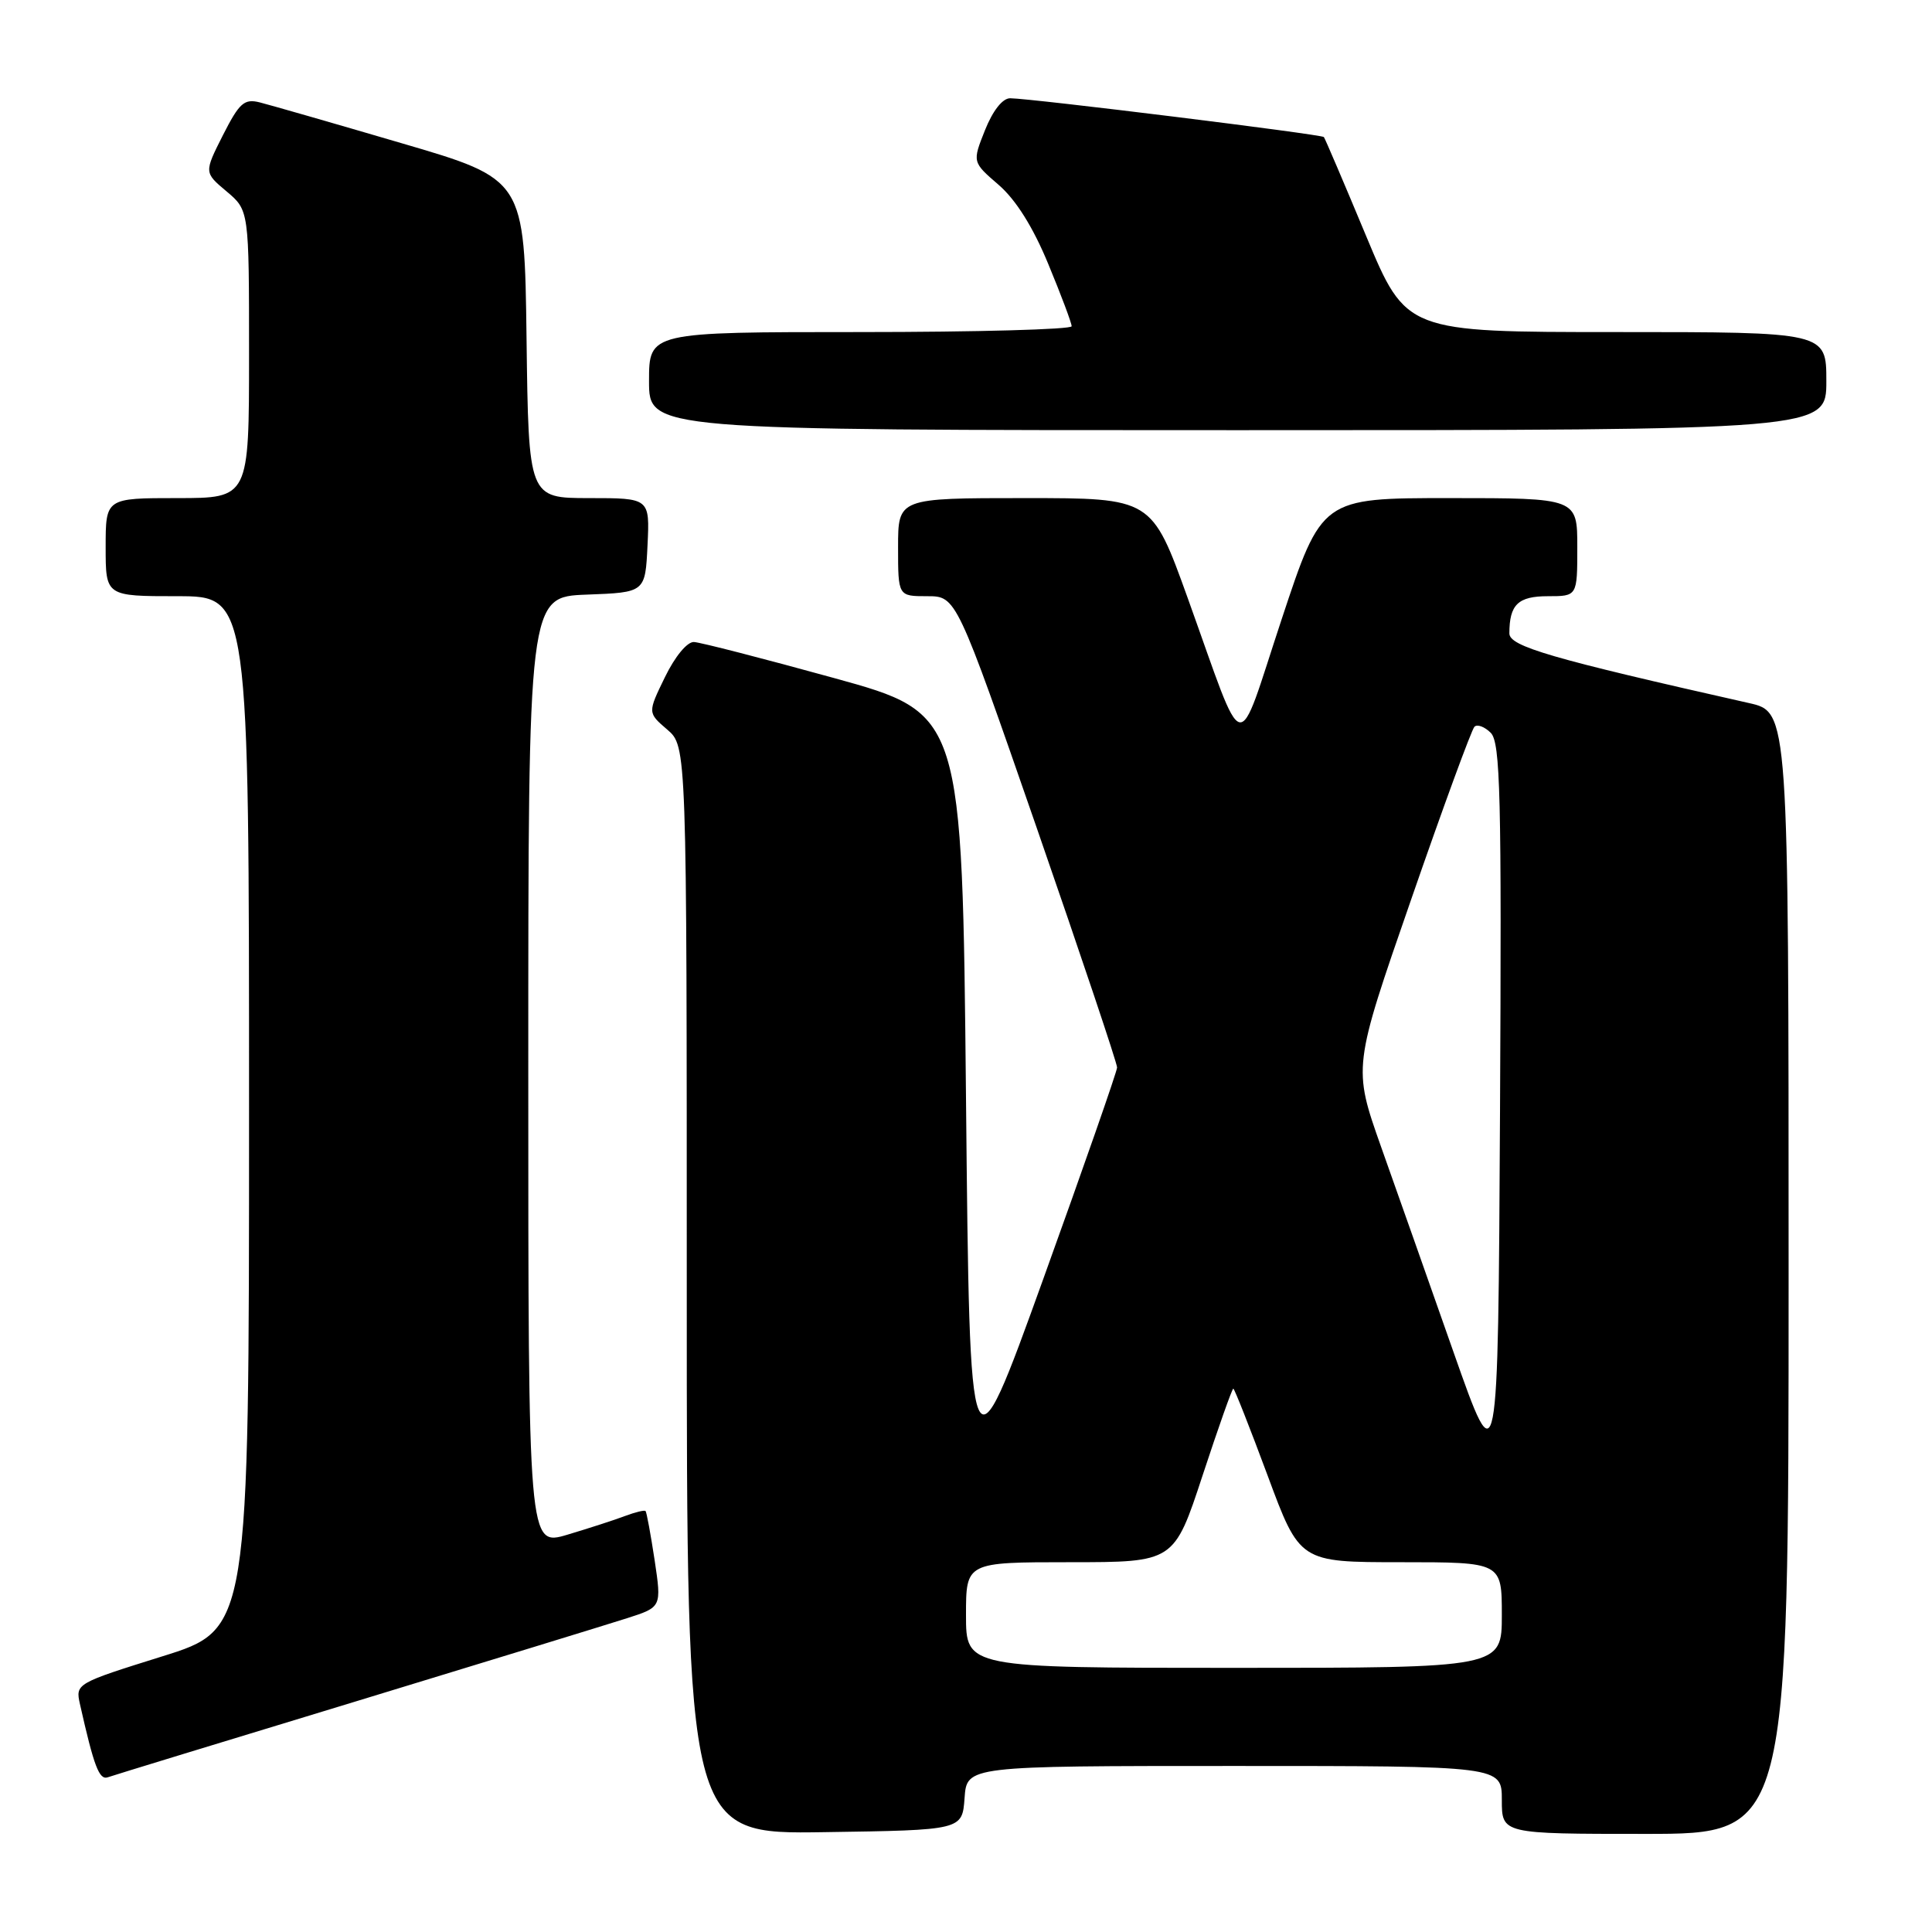 <?xml version="1.0" encoding="UTF-8" standalone="no"?>
<!DOCTYPE svg PUBLIC "-//W3C//DTD SVG 1.1//EN" "http://www.w3.org/Graphics/SVG/1.1/DTD/svg11.dtd" >
<svg xmlns="http://www.w3.org/2000/svg" xmlns:xlink="http://www.w3.org/1999/xlink" version="1.1" viewBox="0 0 256 256">
 <g >
 <path fill="currentColor"
d=" M 127.81 238.25 C 128.11 234.00 128.11 234.00 163.56 234.00 C 199.00 234.00 199.00 234.00 199.00 238.50 C 199.00 243.00 199.00 243.00 218.00 243.00 C 237.00 243.00 237.00 243.00 237.00 168.67 C 237.00 94.34 237.00 94.34 231.75 93.16 C 205.54 87.26 200.00 85.65 200.00 83.93 C 200.00 80.11 201.15 79.00 205.11 79.00 C 209.00 79.00 209.00 79.00 209.00 72.50 C 209.00 66.00 209.00 66.00 192.07 66.00 C 175.14 66.00 175.14 66.00 169.82 82.07 C 163.70 100.55 165.16 100.88 157.38 79.25 C 152.61 66.00 152.61 66.00 135.81 66.00 C 119.00 66.00 119.00 66.00 119.00 72.50 C 119.00 79.00 119.00 79.00 122.86 79.00 C 126.72 79.00 126.72 79.00 137.39 109.75 C 143.25 126.66 148.04 140.93 148.02 141.45 C 148.01 141.97 143.61 154.57 138.25 169.44 C 128.50 196.48 128.50 196.48 128.00 145.50 C 127.50 94.53 127.50 94.53 110.50 89.84 C 101.15 87.26 92.80 85.11 91.95 85.07 C 91.05 85.03 89.43 87.00 88.11 89.72 C 85.81 94.44 85.81 94.44 88.41 96.67 C 91.00 98.90 91.00 98.90 91.00 170.97 C 91.00 243.05 91.00 243.05 109.25 242.77 C 127.50 242.50 127.50 242.50 127.81 238.25 Z  M 47.00 225.49 C 64.33 220.21 80.56 215.23 83.09 214.42 C 87.67 212.95 87.67 212.95 86.74 206.72 C 86.22 203.30 85.68 200.37 85.54 200.22 C 85.40 200.07 84.17 200.37 82.81 200.88 C 81.45 201.40 78.01 202.51 75.17 203.36 C 70.00 204.89 70.00 204.89 70.00 141.99 C 70.00 79.08 70.00 79.08 77.75 78.79 C 85.50 78.50 85.50 78.50 85.80 72.25 C 86.10 66.00 86.10 66.00 78.07 66.00 C 70.04 66.00 70.04 66.00 69.77 44.87 C 69.50 23.74 69.50 23.74 53.16 18.96 C 44.17 16.32 35.74 13.90 34.43 13.57 C 32.36 13.05 31.72 13.62 29.54 17.91 C 27.04 22.86 27.04 22.86 30.02 25.36 C 33.00 27.87 33.00 27.87 33.00 46.94 C 33.00 66.00 33.00 66.00 23.50 66.00 C 14.00 66.00 14.00 66.00 14.00 72.50 C 14.00 79.00 14.00 79.00 23.50 79.00 C 33.00 79.00 33.00 79.00 33.00 147.44 C 33.00 215.89 33.00 215.89 21.49 219.48 C 10.10 223.04 9.99 223.10 10.59 225.79 C 12.45 234.06 13.14 235.89 14.28 235.50 C 14.95 235.26 29.67 230.76 47.00 225.49 Z  M 242.00 50.50 C 242.00 44.00 242.00 44.00 214.16 44.00 C 186.33 44.00 186.33 44.00 181.01 31.25 C 178.09 24.24 175.57 18.34 175.42 18.16 C 175.13 17.80 136.73 13.05 133.86 13.02 C 132.85 13.01 131.56 14.64 130.52 17.24 C 128.83 21.48 128.83 21.48 132.32 24.49 C 134.60 26.46 136.88 30.08 138.90 34.98 C 140.61 39.10 142.00 42.81 142.00 43.23 C 142.00 43.65 129.40 44.00 114.00 44.00 C 86.00 44.00 86.00 44.00 86.00 50.50 C 86.00 57.00 86.00 57.00 164.00 57.00 C 242.00 57.00 242.00 57.00 242.00 50.50 Z  M 128.00 214.00 C 128.00 207.00 128.00 207.00 141.78 207.00 C 155.57 207.00 155.57 207.00 159.35 195.50 C 161.43 189.18 163.26 184.00 163.42 184.00 C 163.57 184.00 165.61 189.18 167.96 195.50 C 172.22 207.00 172.22 207.00 185.61 207.00 C 199.00 207.00 199.00 207.00 199.00 214.00 C 199.00 221.00 199.00 221.00 163.50 221.00 C 128.00 221.00 128.00 221.00 128.00 214.00 Z  M 192.62 179.22 C 189.39 170.02 185.06 157.76 183.00 151.96 C 179.27 141.41 179.27 141.41 186.98 119.20 C 191.21 106.98 194.99 96.68 195.37 96.30 C 195.74 95.93 196.72 96.29 197.53 97.10 C 198.81 98.39 198.98 105.30 198.76 147.26 C 198.50 195.94 198.50 195.94 192.62 179.22 Z "/>
</g>
</svg>